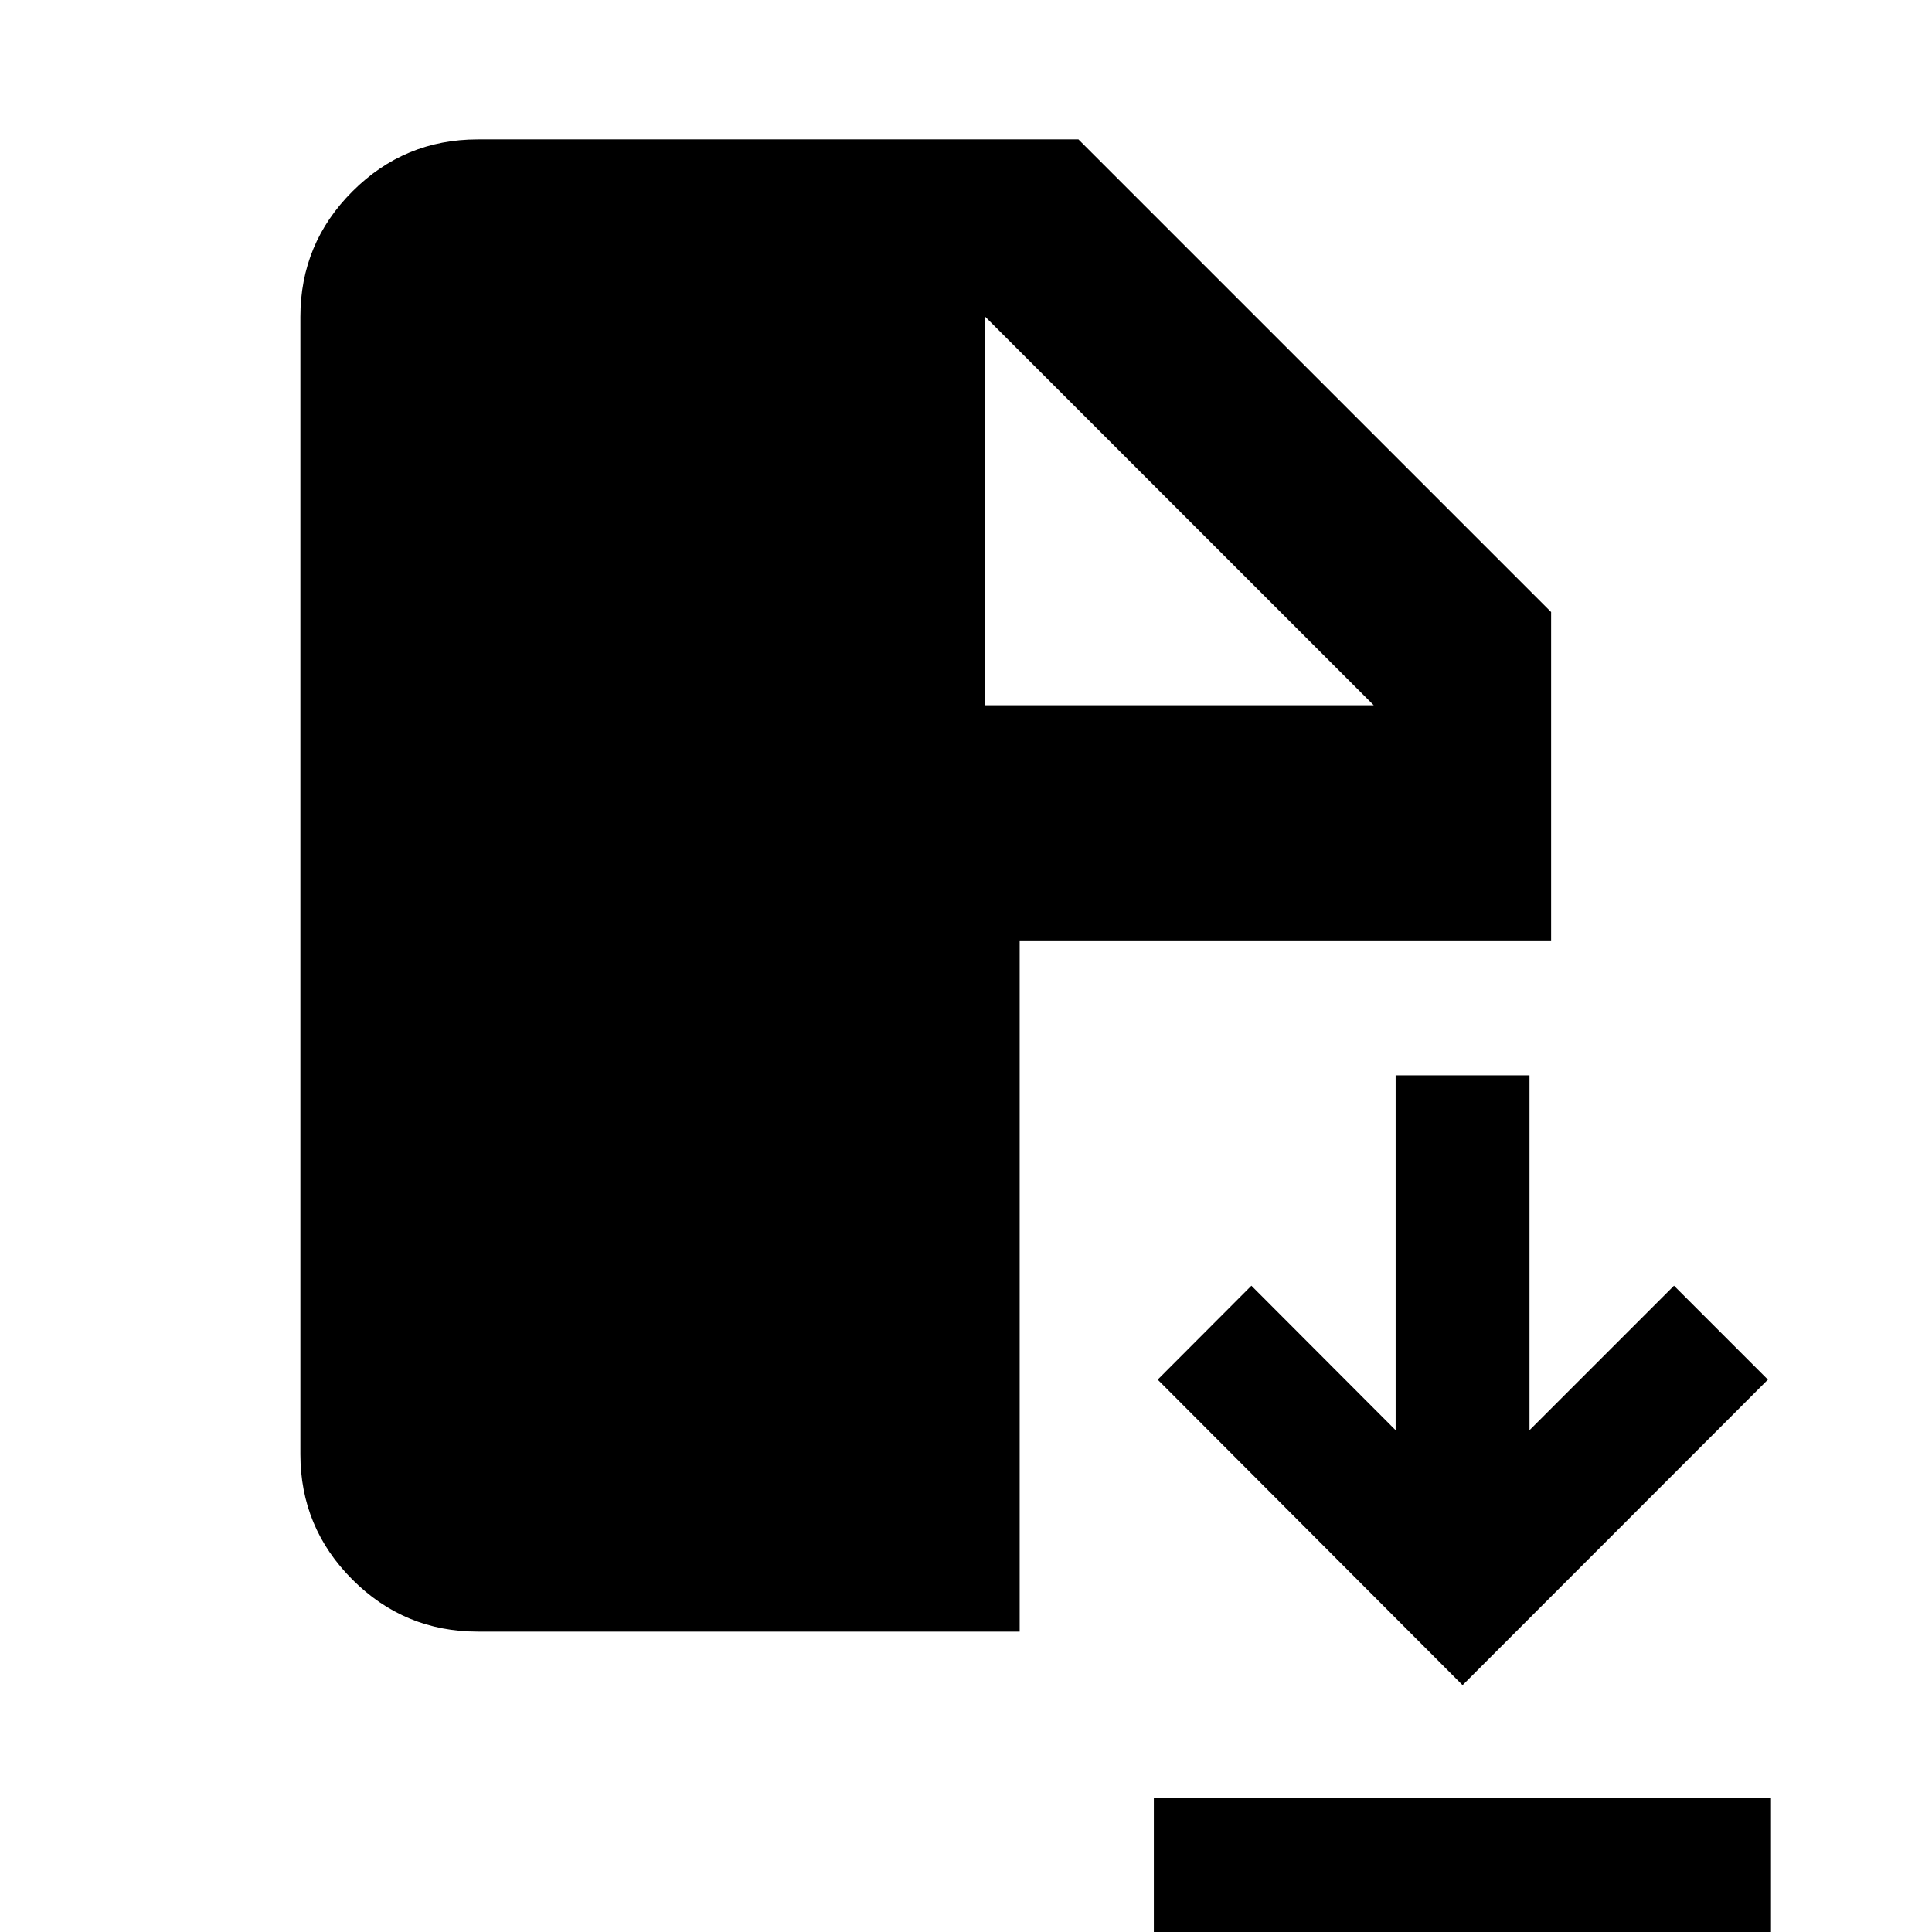 <svg xmlns="http://www.w3.org/2000/svg" height="40" viewBox="0 -960 960 960" width="40"><path d="M573.334 0v-66.666H880V0H573.334Zm153.408-122.667L575.247-274.464l46.561-46.666 71.676 71.797v-176.333H760v176.333l71.797-71.797 46.667 46.666-151.722 151.797ZM237.406-149.26q-36.44 0-62.293-25.853t-25.853-62.293v-565.188q0-36.44 25.853-62.293t62.293-25.853H535.87l234.87 234.87v163.537H506.667v343.073H237.406Zm252.159-460.305h193.029L489.565-802.594v193.029Z"/></svg>